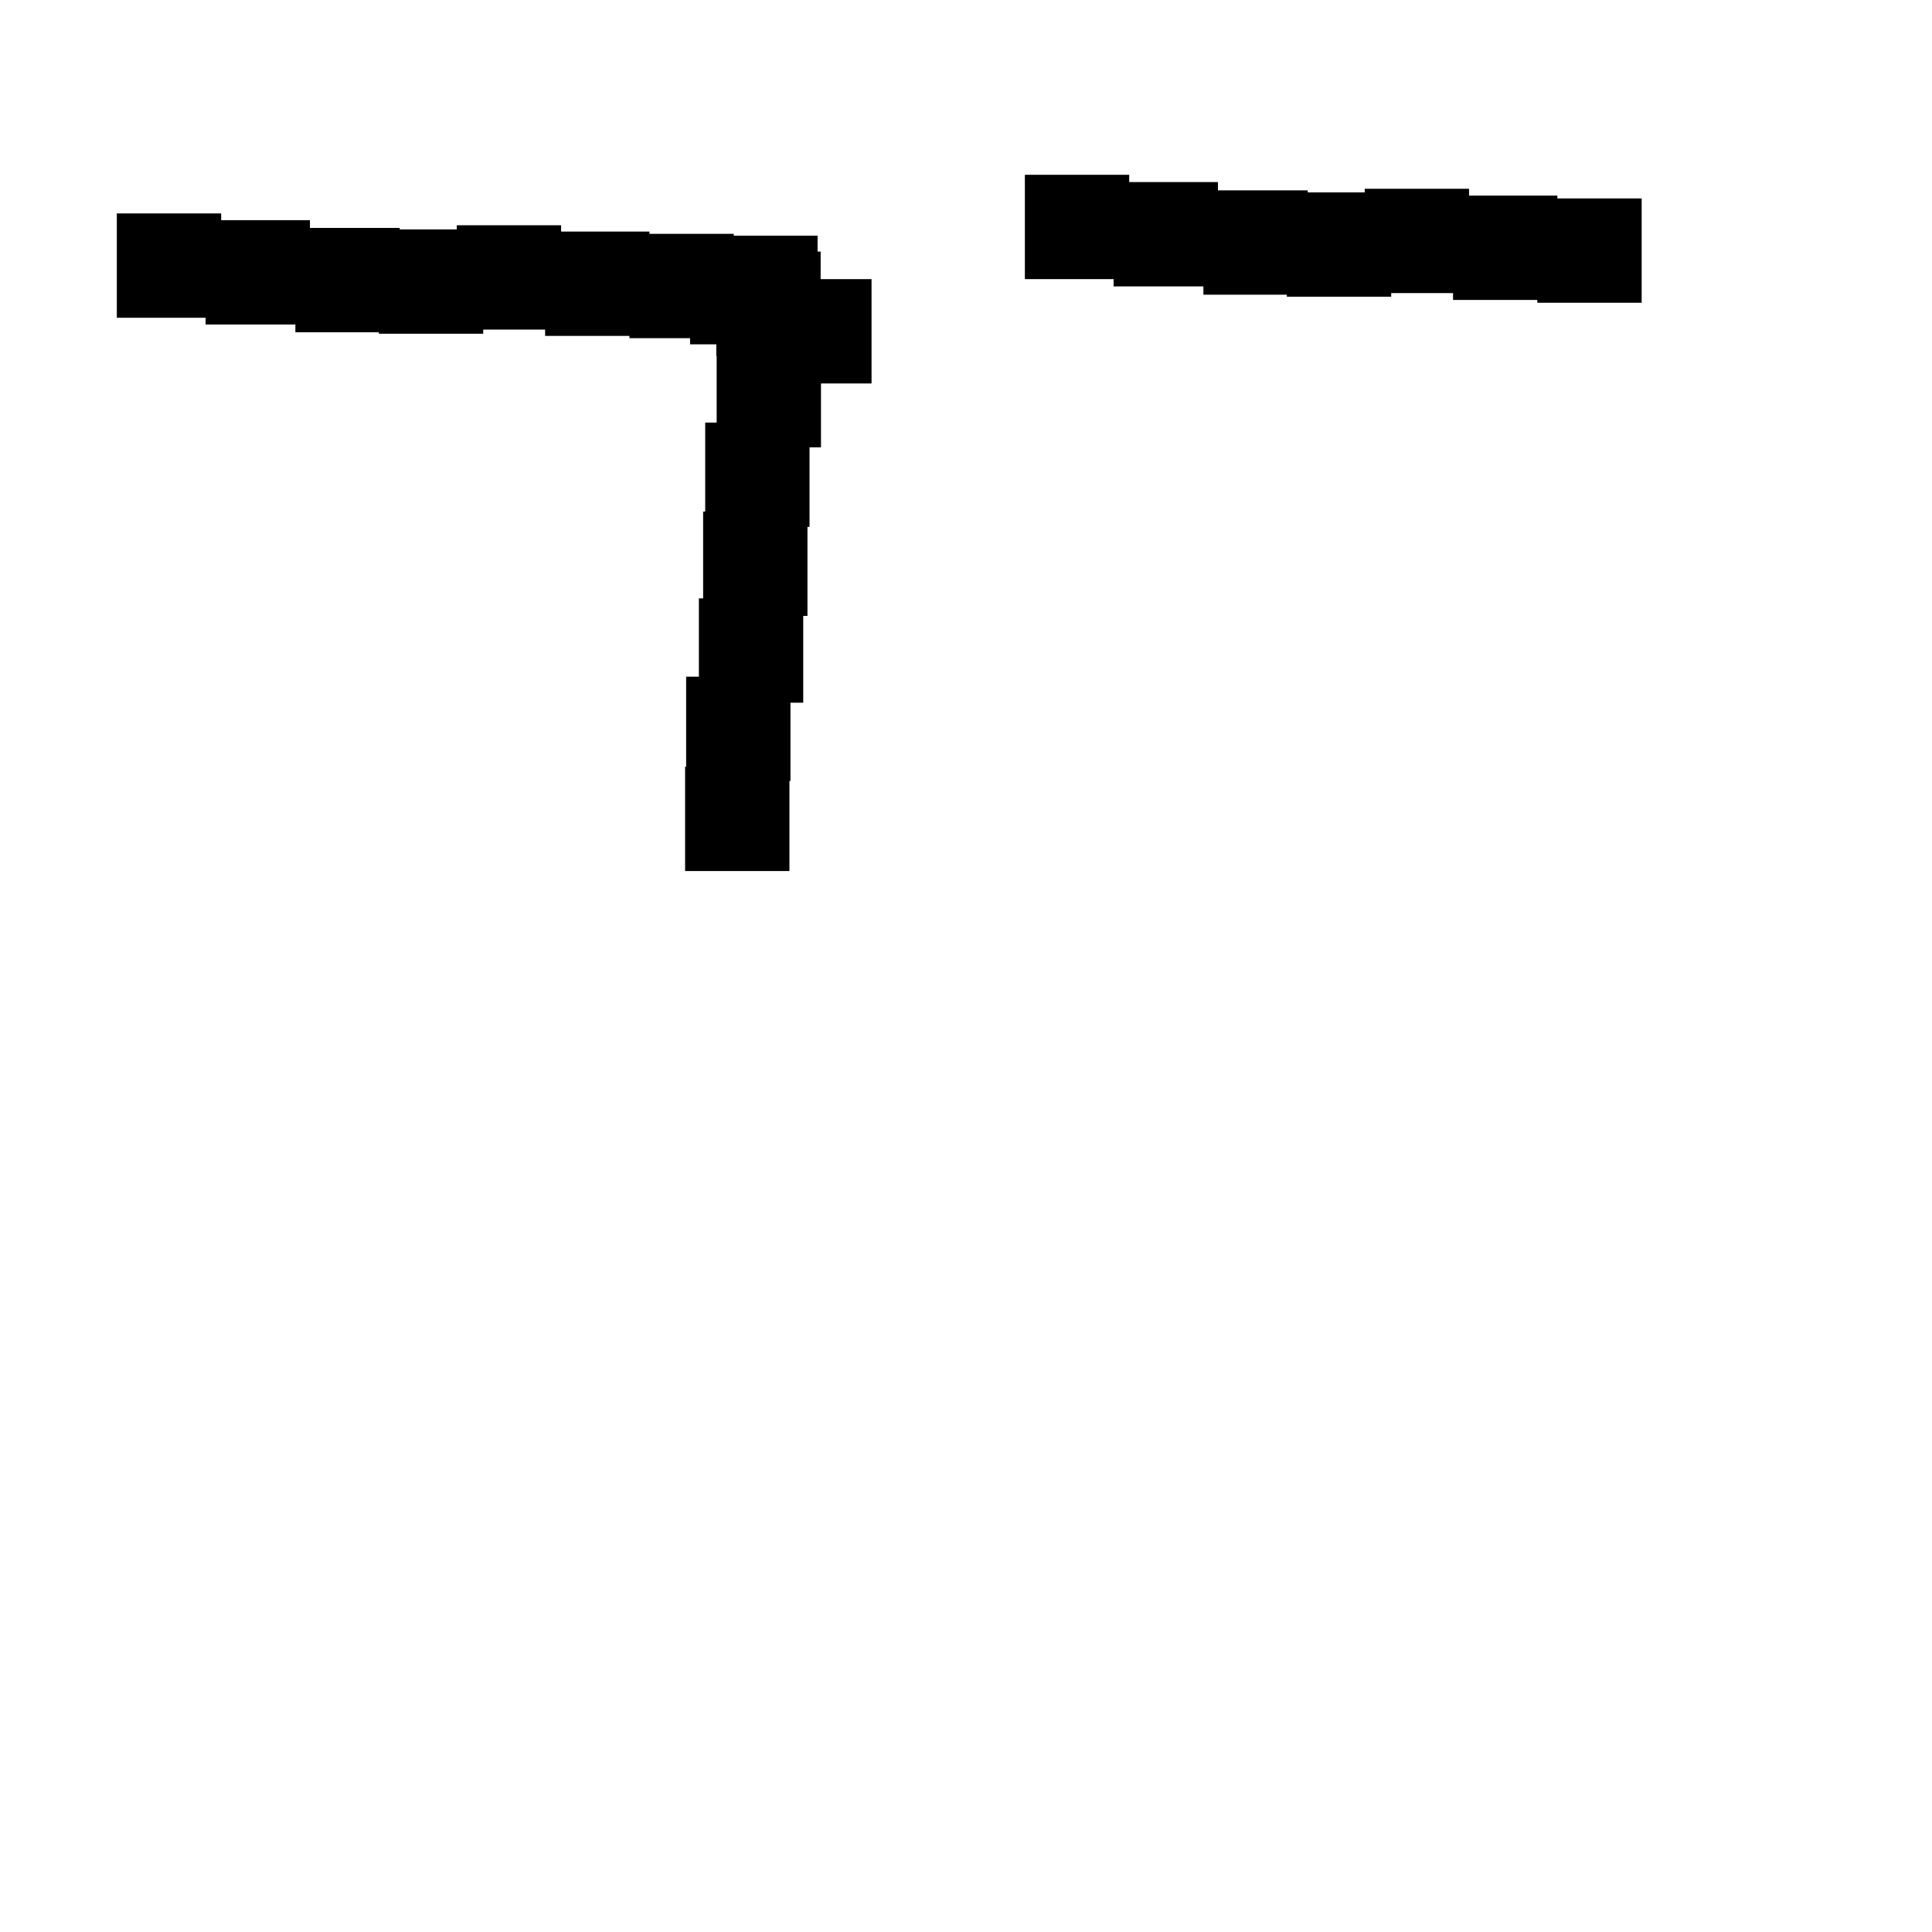 <?xml version="1.0" encoding="UTF-8"?> 
 <!DOCTYPE svg  PUBLIC '-//W3C//DTD SVG 1.1//EN' 'http://www.w3.org/Graphics/SVG/1.1/DTD/svg11.dtd'> 
 <svg version="1.1" viewBox="0 0 1000 1000" xml:space="preserve" xmlns="http://www.w3.org/2000/svg"> 
 	<path d="M 60.472 110.472 L114.472 110.472 L114.472 113.963 L160.421 113.963 L160.421 117.979 L206.894 117.979 L206.894 118.739 L236.425 118.739 L236.425 116.595 L290.425 116.595 L290.425 119.86 L336.147 119.86 L336.147 121.036 L379.781 121.036 L379.781 121.977 L423.18 121.977 L423.18 130.218 L424.762 130.218 L424.762 144.482 L451.109 144.482 L451.109 198.482 L424.941 198.482 L424.941 231.527 L419.009 231.527 L419.009 272.725 L417.941 272.725 L417.941 318.788 L415.745 318.788 L415.745 363.722 L409.142 363.722 L409.142 404.249 L408.605 404.249 L408.605 450.843 L354.605 450.843 L354.605 396.843 L355.142 396.843 L355.142 350.249 L361.745 350.249 L361.745 309.722 L363.941 309.722 L363.941 264.788 L365.009 264.788 L365.009 218.725 L370.941 218.725 L370.941 184.218 L370.762 184.218 L370.762 178.225 L357.175 178.225 L357.175 175.036 L325.781 175.036 L325.781 173.86 L282.147 173.86 L282.147 170.595 L250.111 170.595 L250.111 172.739 L196.111 172.739 L196.111 171.979 L152.894 171.979 L152.894 167.963 L106.421 167.963 L106.421 164.472 L60.472 164.472 z"/>
<path d="M 530.472 90.472 L584.472 90.472 L584.472 94.241 L630.41 94.241 L630.41 98.535 L676.873 98.535 L676.873 99.573 L706.383 99.573 L706.383 97.707 L760.383 97.707 L760.383 101.25 L806.095 101.25 L806.095 102.704 L849.718 102.704 L849.718 156.704 L795.718 156.704 L795.718 155.25 L752.095 155.25 L752.095 151.707 L720.08 151.707 L720.08 153.573 L666.08 153.573 L666.08 152.535 L622.873 152.535 L622.873 148.241 L576.41 148.241 L576.41 144.472 L530.472 144.472 z"/>

 </svg>